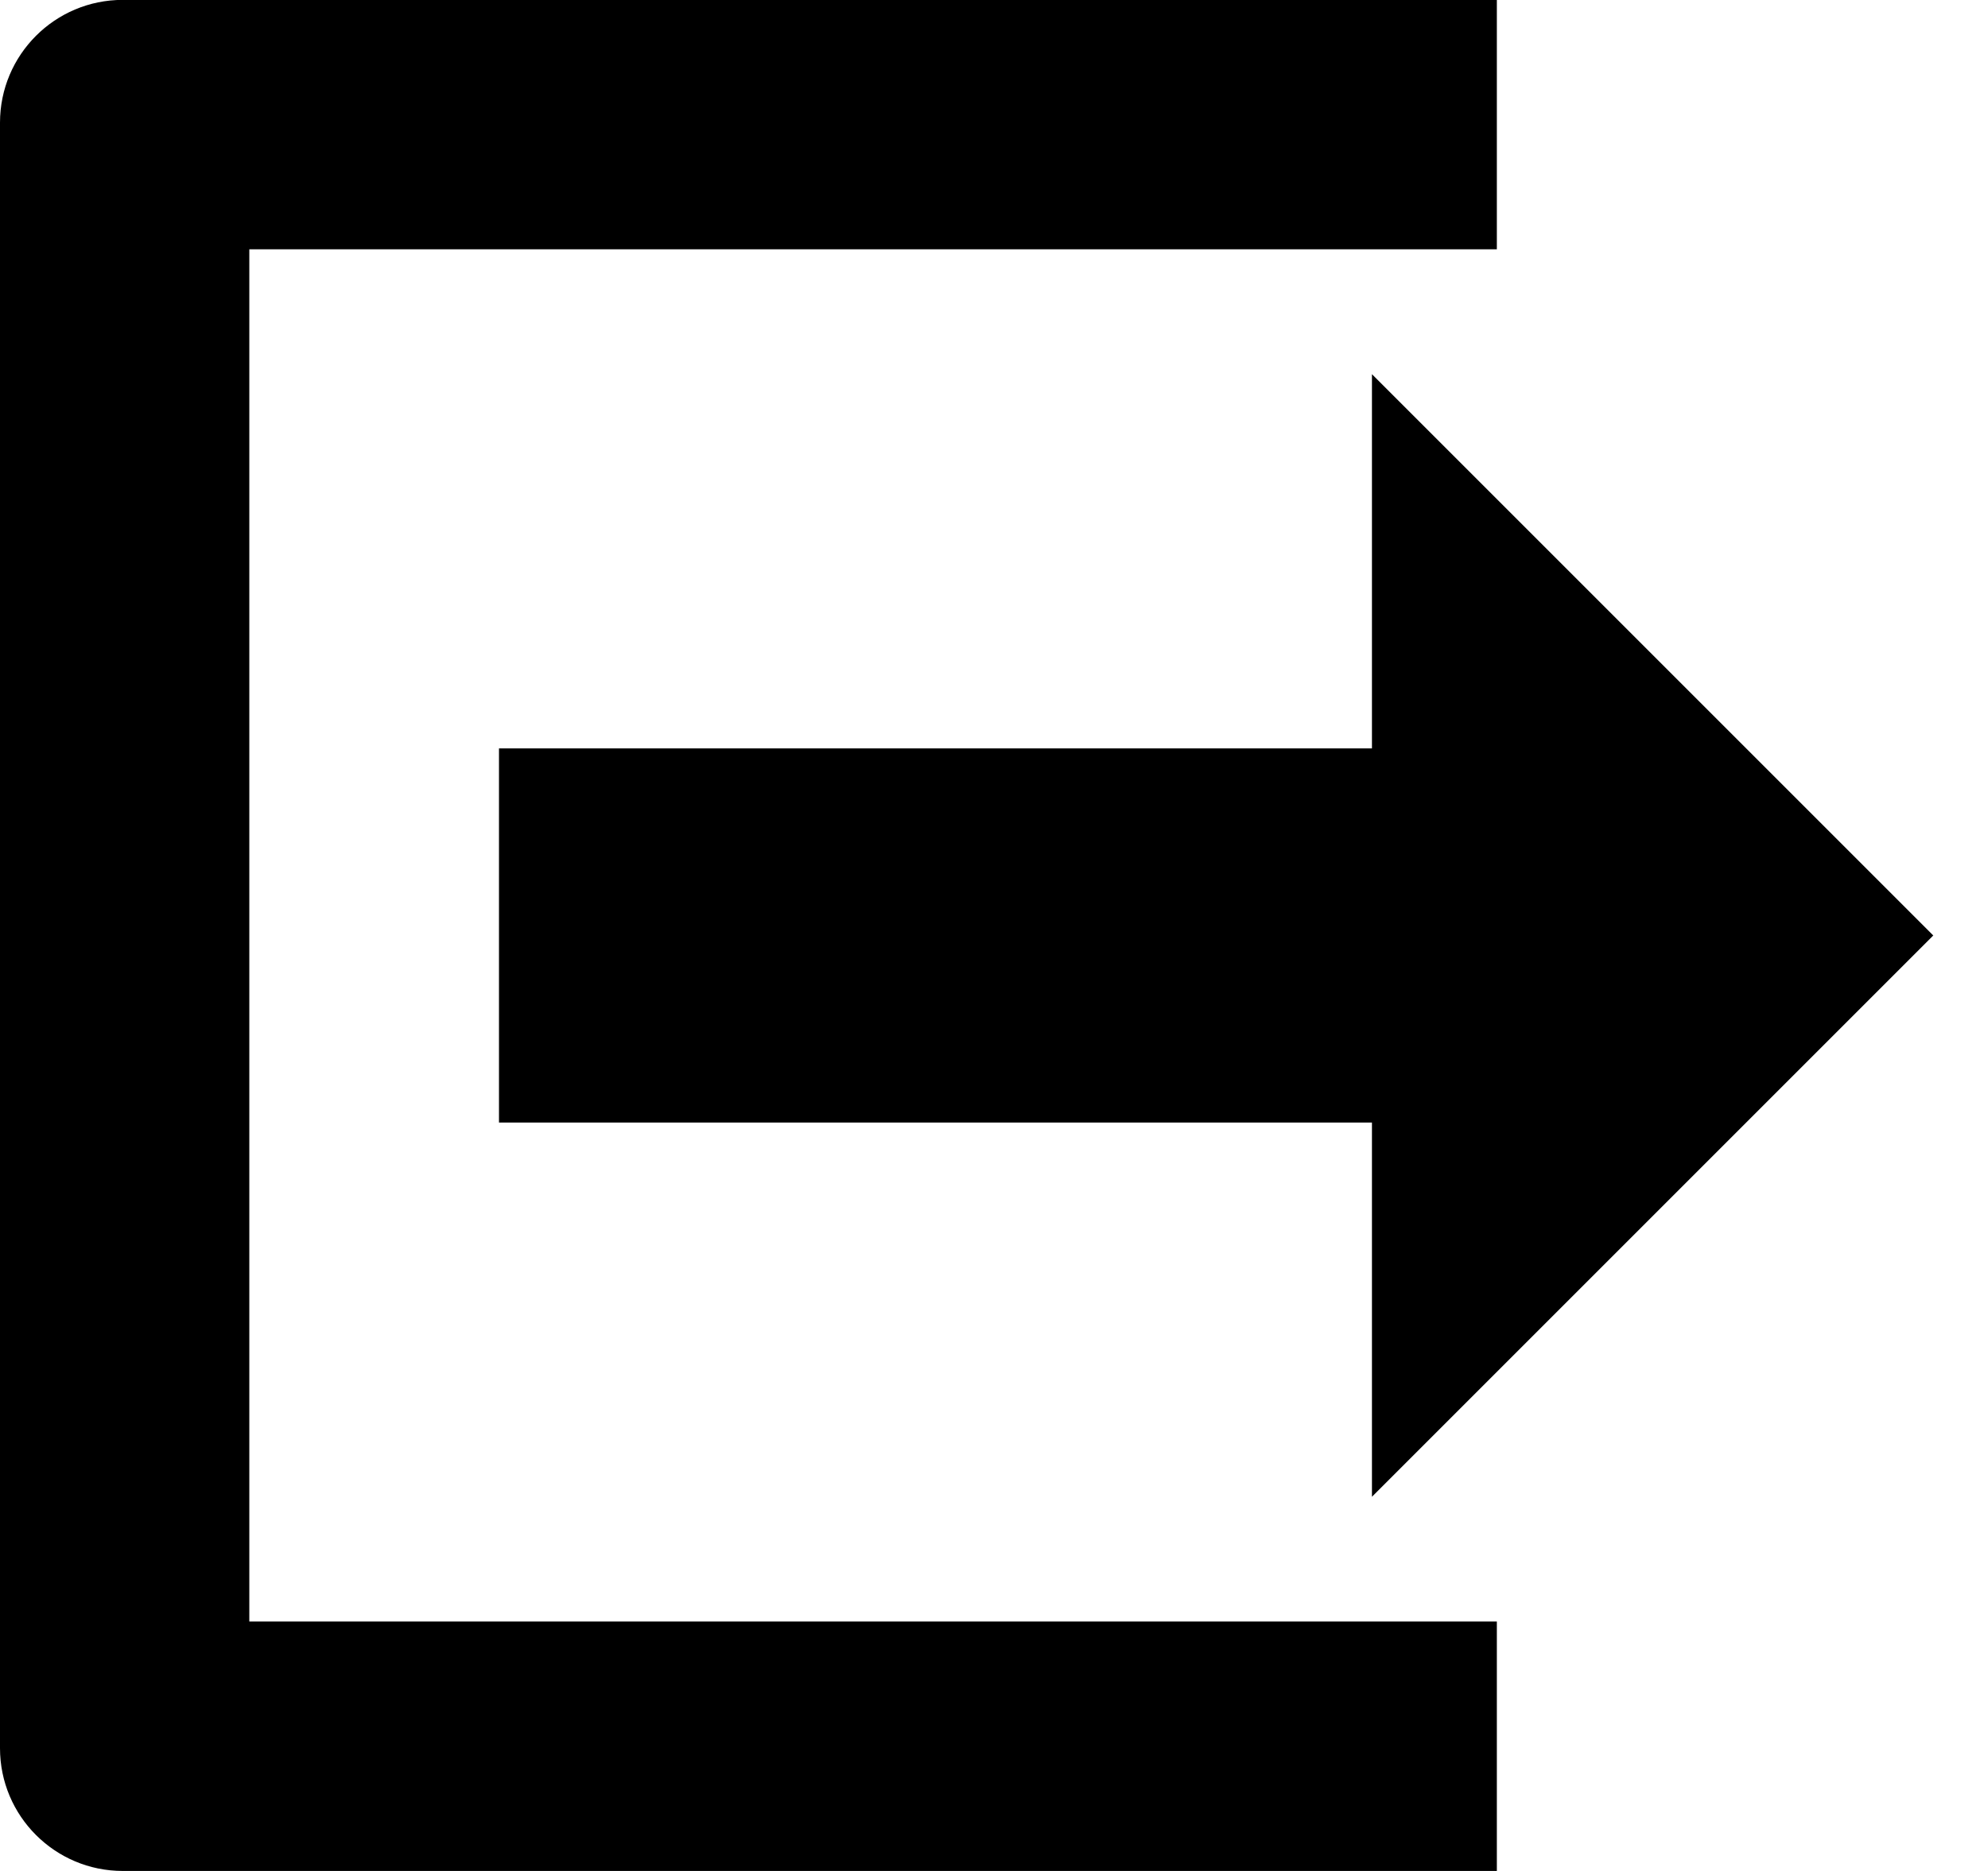 <svg xmlns="http://www.w3.org/2000/svg" viewBox="0 0 17 16" fill="currentColor" aria-hidden="true">
  <path d="M12.8 0v2.132H2.132v11.735H12.8V16H1.05C.47 16 0 15.53 0 14.95v-.019.001V1.067v-.018c0-.58.47-1.05 1.05-1.05h.019-.001zm3.732 8l-4.8-4.8v3.2H4.267v3.2h7.465v3.2z"/>
</svg>
